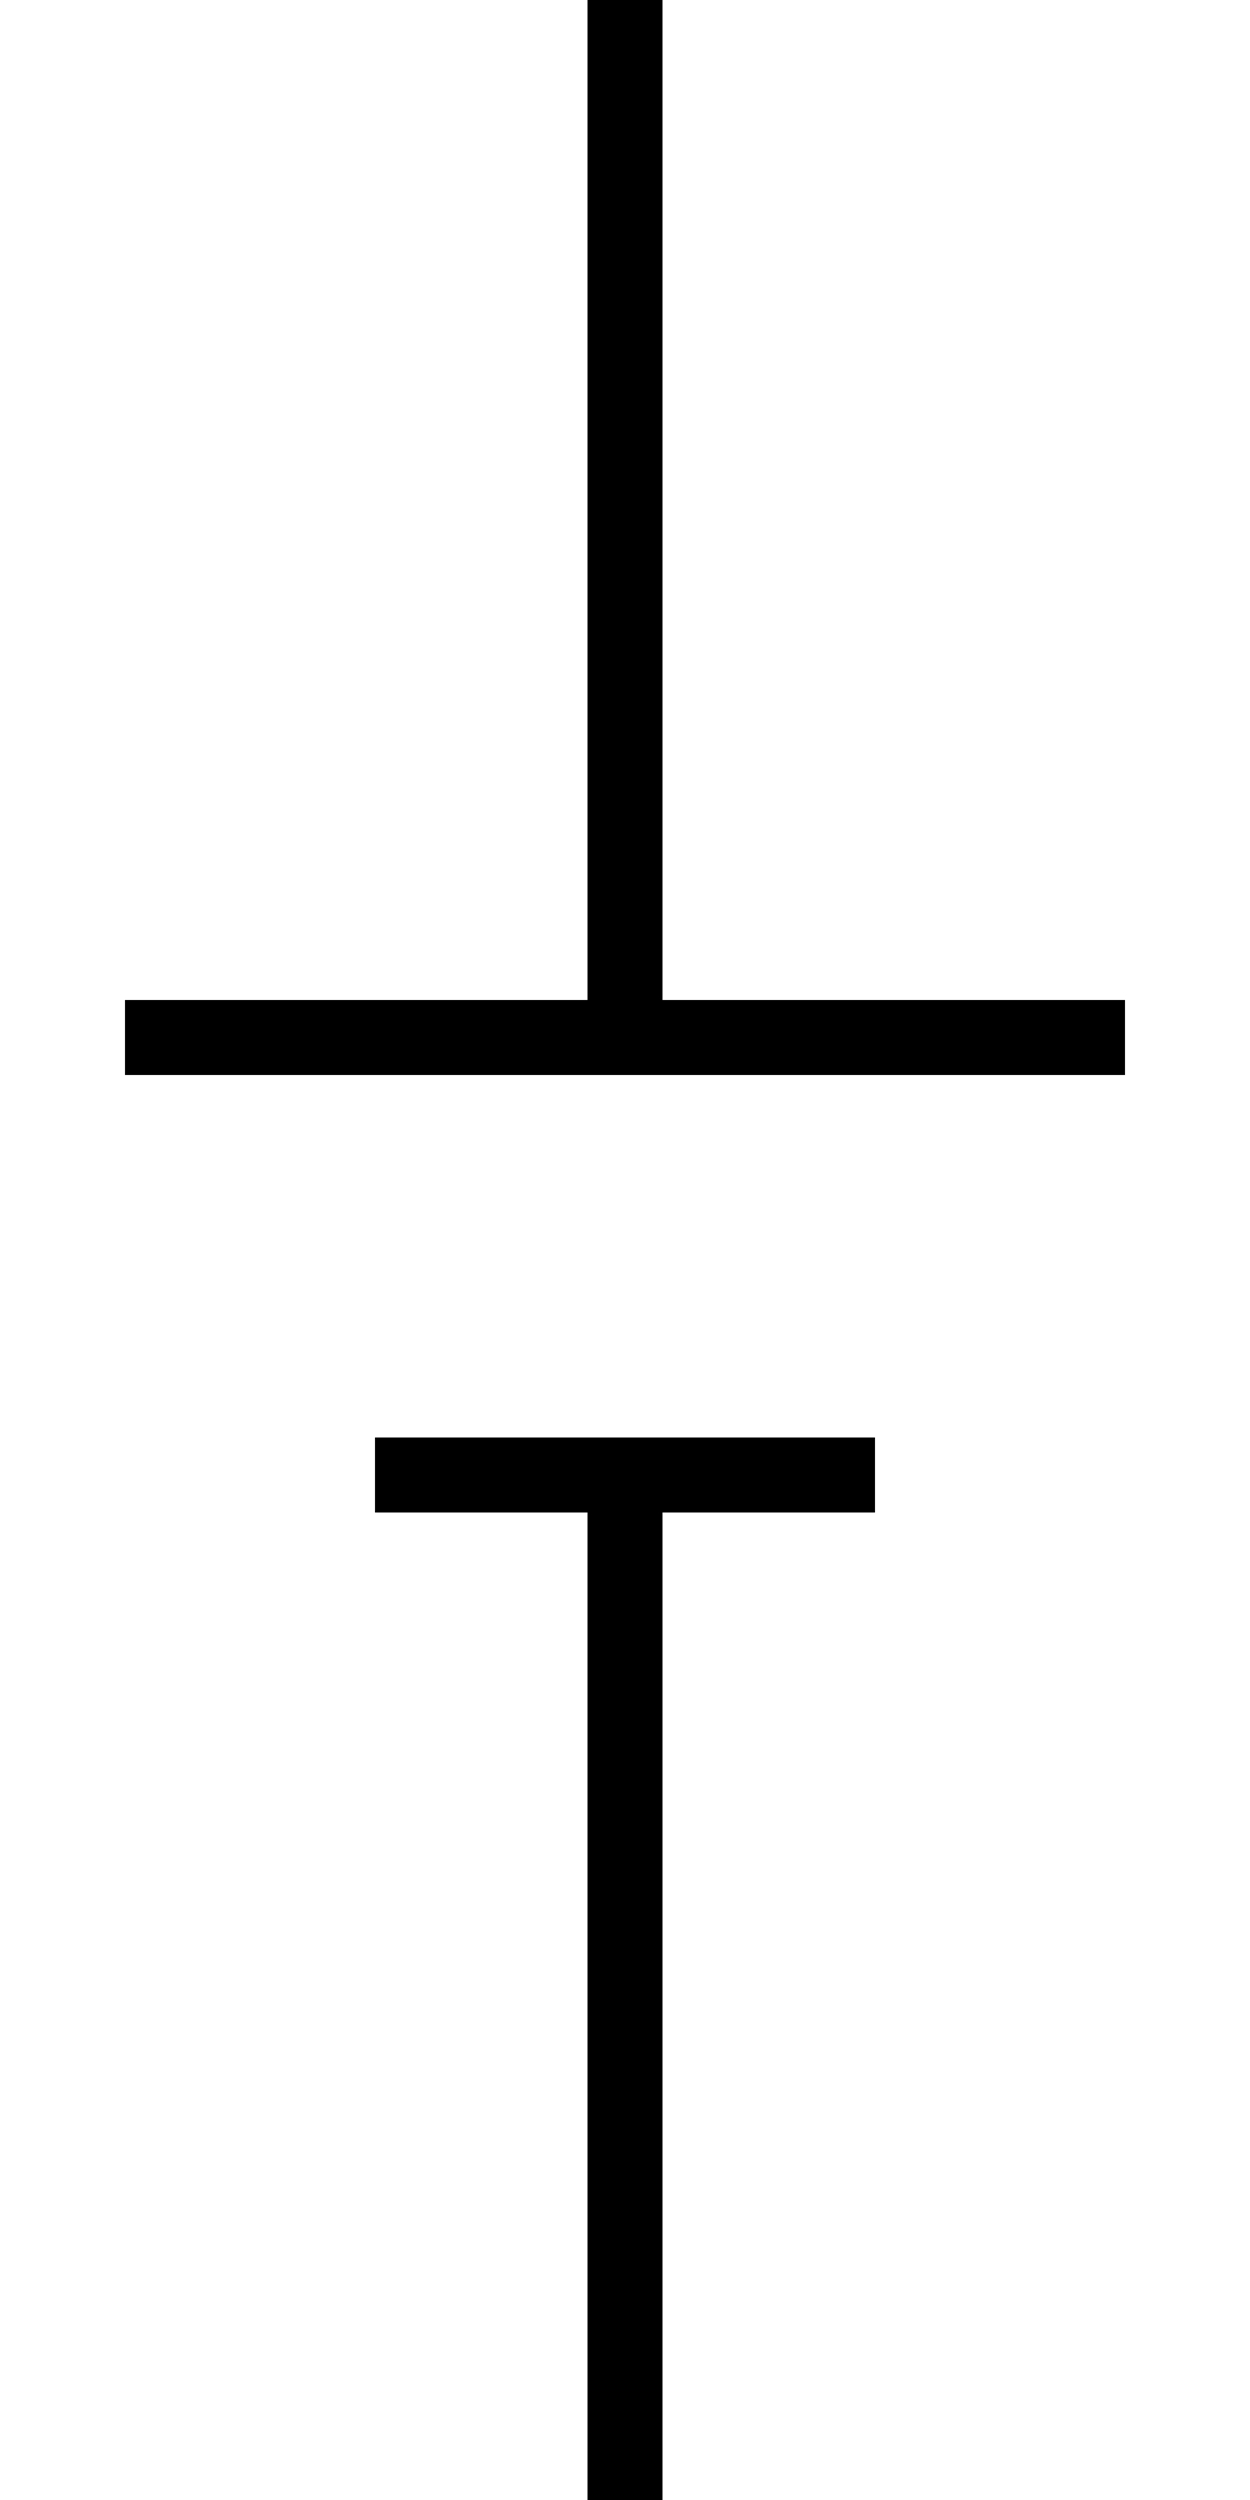 <?xml version="1.0" encoding="utf-8"?>
<!-- Generator: Adobe Illustrator 16.2.0, SVG Export Plug-In . SVG Version: 6.00 Build 0)  -->
<!DOCTYPE svg PUBLIC "-//W3C//DTD SVG 1.1//EN" "http://www.w3.org/Graphics/SVG/1.1/DTD/svg11.dtd">
<svg version="1.1" id="Ebene_1" xmlns="http://www.w3.org/2000/svg" xmlns:xlink="http://www.w3.org/1999/xlink" x="0px" y="0px"
	 width="100.0px" height="200.0px" viewBox="0 0 100.0 200.0" enable-background="new 0 0 100.0 200.0" xml:space="preserve">
<rect x="47.0" width="6.0" height="85"/>
<rect x="47.0" y="120" width="6.0" height="85"/>
<rect x="10" y="80" width="80" height="6"/>
<rect x="30" y="115" width="40" height="6"/>
</svg>





